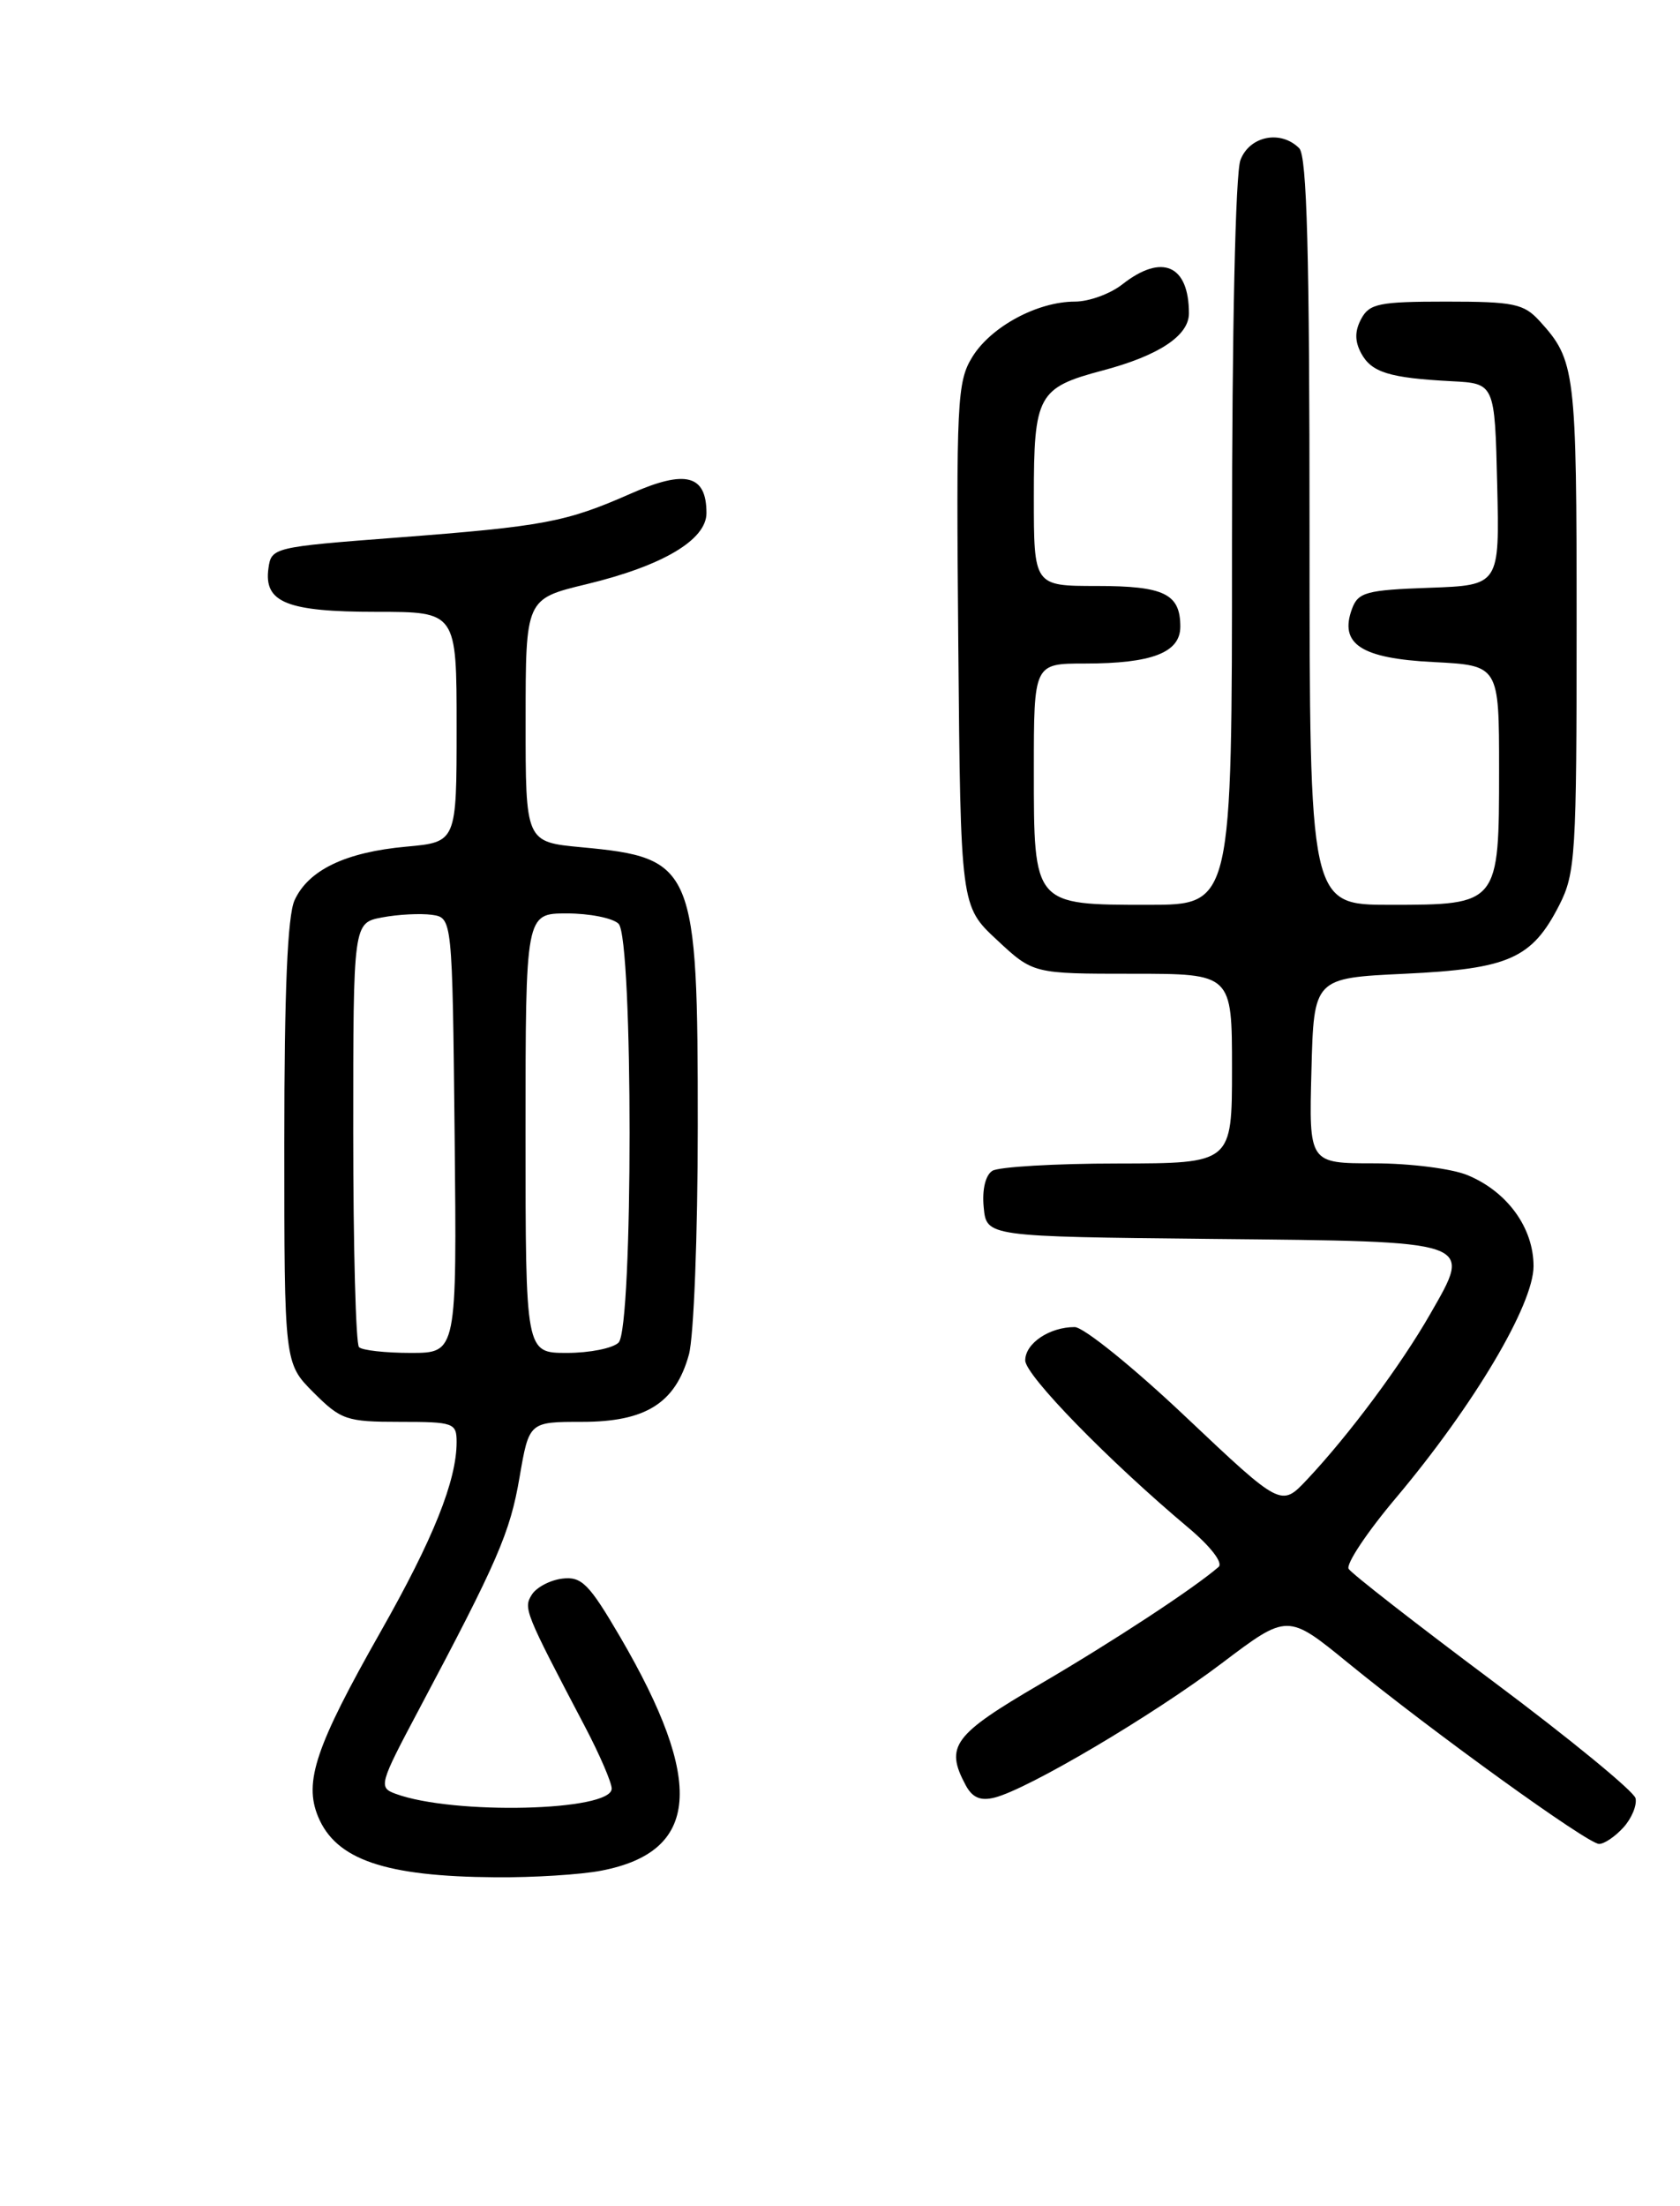 <?xml version="1.0" encoding="UTF-8" standalone="no"?>
<!DOCTYPE svg PUBLIC "-//W3C//DTD SVG 1.1//EN" "http://www.w3.org/Graphics/SVG/1.1/DTD/svg11.dtd" >
<svg xmlns="http://www.w3.org/2000/svg" xmlns:xlink="http://www.w3.org/1999/xlink" version="1.1" viewBox="0 0 195 256">
 <g >
 <path fill="currentColor"
d=" M 69.80 217.08 C 81.20 214.88 81.84 206.85 71.97 189.94 C 68.37 183.79 67.51 182.92 65.27 183.19 C 63.86 183.36 62.27 184.20 61.73 185.05 C 60.74 186.64 60.88 187.01 67.91 200.39 C 69.61 203.63 71.00 206.86 71.00 207.56 C 71.00 210.19 52.58 210.63 45.91 208.16 C 43.92 207.43 44.02 207.05 48.59 198.45 C 57.78 181.15 59.20 177.87 60.30 171.46 C 61.41 165.00 61.41 165.00 67.57 165.00 C 74.95 165.00 78.40 162.83 79.96 157.20 C 80.53 155.17 80.99 143.25 80.99 130.72 C 81.00 100.53 80.59 99.54 67.49 98.32 C 61.00 97.71 61.00 97.71 61.01 83.61 C 61.01 69.50 61.01 69.50 68.05 67.80 C 76.91 65.67 82.00 62.65 82.00 59.54 C 82.00 55.10 79.58 54.47 73.24 57.27 C 65.69 60.60 63.16 61.08 46.00 62.39 C 31.74 63.48 31.49 63.54 31.16 65.94 C 30.60 69.91 33.29 71.00 43.69 71.00 C 53.00 71.00 53.00 71.00 53.00 84.36 C 53.00 97.72 53.00 97.72 47.16 98.25 C 40.10 98.89 35.80 100.96 34.19 104.47 C 33.37 106.29 33.00 114.97 33.00 132.65 C 33.00 158.20 33.00 158.20 36.40 161.60 C 39.58 164.78 40.23 165.00 46.40 165.00 C 52.65 165.00 53.00 165.12 53.00 167.34 C 53.00 171.82 50.30 178.57 44.17 189.37 C 36.64 202.65 35.25 206.77 36.92 210.81 C 38.99 215.81 44.69 217.76 57.50 217.85 C 61.90 217.89 67.44 217.54 69.80 217.08 Z  M 188.43 212.07 C 189.39 211.02 190.02 209.49 189.84 208.68 C 189.65 207.88 182.22 201.78 173.33 195.14 C 164.43 188.49 156.88 182.61 156.54 182.06 C 156.20 181.52 158.68 177.79 162.06 173.79 C 171.08 163.06 178.00 151.40 178.00 146.93 C 178.00 142.49 174.97 138.30 170.36 136.38 C 168.55 135.62 163.67 135.00 159.50 135.00 C 151.93 135.00 151.93 135.00 152.22 124.25 C 152.50 113.50 152.50 113.50 163.05 113.00 C 175.15 112.43 177.82 111.24 180.99 105.03 C 182.87 101.34 183.00 99.17 183.00 72.47 C 183.00 42.95 182.86 41.82 178.70 37.25 C 176.87 35.24 175.70 35.00 167.86 35.00 C 160.09 35.00 158.95 35.23 158.00 37.00 C 157.24 38.42 157.24 39.58 157.99 40.99 C 159.19 43.22 161.25 43.86 168.50 44.24 C 173.50 44.50 173.50 44.50 173.78 56.21 C 174.06 67.92 174.06 67.92 165.89 68.21 C 158.58 68.47 157.64 68.73 156.93 70.65 C 155.42 74.74 157.98 76.41 166.40 76.83 C 174.00 77.22 174.00 77.22 174.00 89.28 C 174.00 104.97 173.98 105.00 161.35 105.00 C 152.00 105.00 152.00 105.00 152.00 61.70 C 152.00 29.36 151.70 18.10 150.80 17.20 C 148.65 15.05 145.04 15.78 143.98 18.57 C 143.40 20.08 143.00 38.24 143.00 63.07 C 143.00 105.00 143.00 105.00 133.33 105.00 C 119.93 105.00 120.00 105.09 120.00 89.35 C 120.00 77.00 120.00 77.00 125.93 77.00 C 133.71 77.00 137.00 75.73 137.00 72.72 C 137.00 68.91 135.13 68.00 127.30 68.00 C 120.00 68.00 120.00 68.00 120.00 57.65 C 120.00 45.84 120.46 44.99 128.00 42.99 C 134.50 41.27 138.00 38.95 138.00 36.37 C 138.00 30.75 134.87 29.38 130.27 33.00 C 128.87 34.10 126.40 35.00 124.77 35.00 C 120.42 35.00 115.03 37.90 112.86 41.42 C 111.09 44.30 110.98 46.50 111.23 74.82 C 111.50 105.15 111.50 105.15 115.71 109.07 C 119.92 113.00 119.92 113.00 131.46 113.00 C 143.00 113.00 143.00 113.00 143.00 124.00 C 143.00 135.00 143.00 135.00 129.75 135.02 C 122.46 135.02 115.90 135.41 115.18 135.87 C 114.38 136.38 113.98 138.06 114.18 140.10 C 114.50 143.50 114.50 143.50 140.64 143.77 C 171.43 144.08 170.92 143.90 166.01 152.48 C 162.62 158.40 156.61 166.49 151.71 171.70 C 148.71 174.89 148.71 174.89 137.66 164.45 C 131.59 158.70 125.77 154.00 124.74 154.00 C 121.81 154.00 119.00 155.89 119.00 157.87 C 119.00 159.59 128.65 169.49 137.94 177.29 C 140.52 179.46 141.99 181.36 141.44 181.84 C 138.55 184.34 129.29 190.42 120.75 195.42 C 110.63 201.33 109.67 202.64 112.08 207.15 C 112.86 208.61 113.80 209.02 115.45 208.60 C 119.32 207.63 133.80 199.07 141.82 193.01 C 149.45 187.24 149.45 187.24 156.48 192.98 C 166.23 200.94 184.27 213.96 185.60 213.98 C 186.20 213.99 187.47 213.13 188.43 212.07 Z  M 41.67 156.33 C 41.30 155.97 41.00 144.74 41.00 131.38 C 41.00 107.09 41.00 107.09 44.37 106.46 C 46.22 106.11 48.81 105.98 50.12 106.16 C 52.50 106.50 52.50 106.50 52.77 131.75 C 53.03 157.00 53.03 157.00 47.68 157.00 C 44.74 157.00 42.03 156.70 41.67 156.33 Z  M 61.00 131.50 C 61.00 106.00 61.00 106.00 65.80 106.00 C 68.44 106.00 71.14 106.54 71.80 107.20 C 73.50 108.90 73.50 154.10 71.80 155.80 C 71.14 156.46 68.44 157.00 65.80 157.00 C 61.00 157.00 61.00 157.00 61.00 131.50 Z "/>
</g>
</svg>